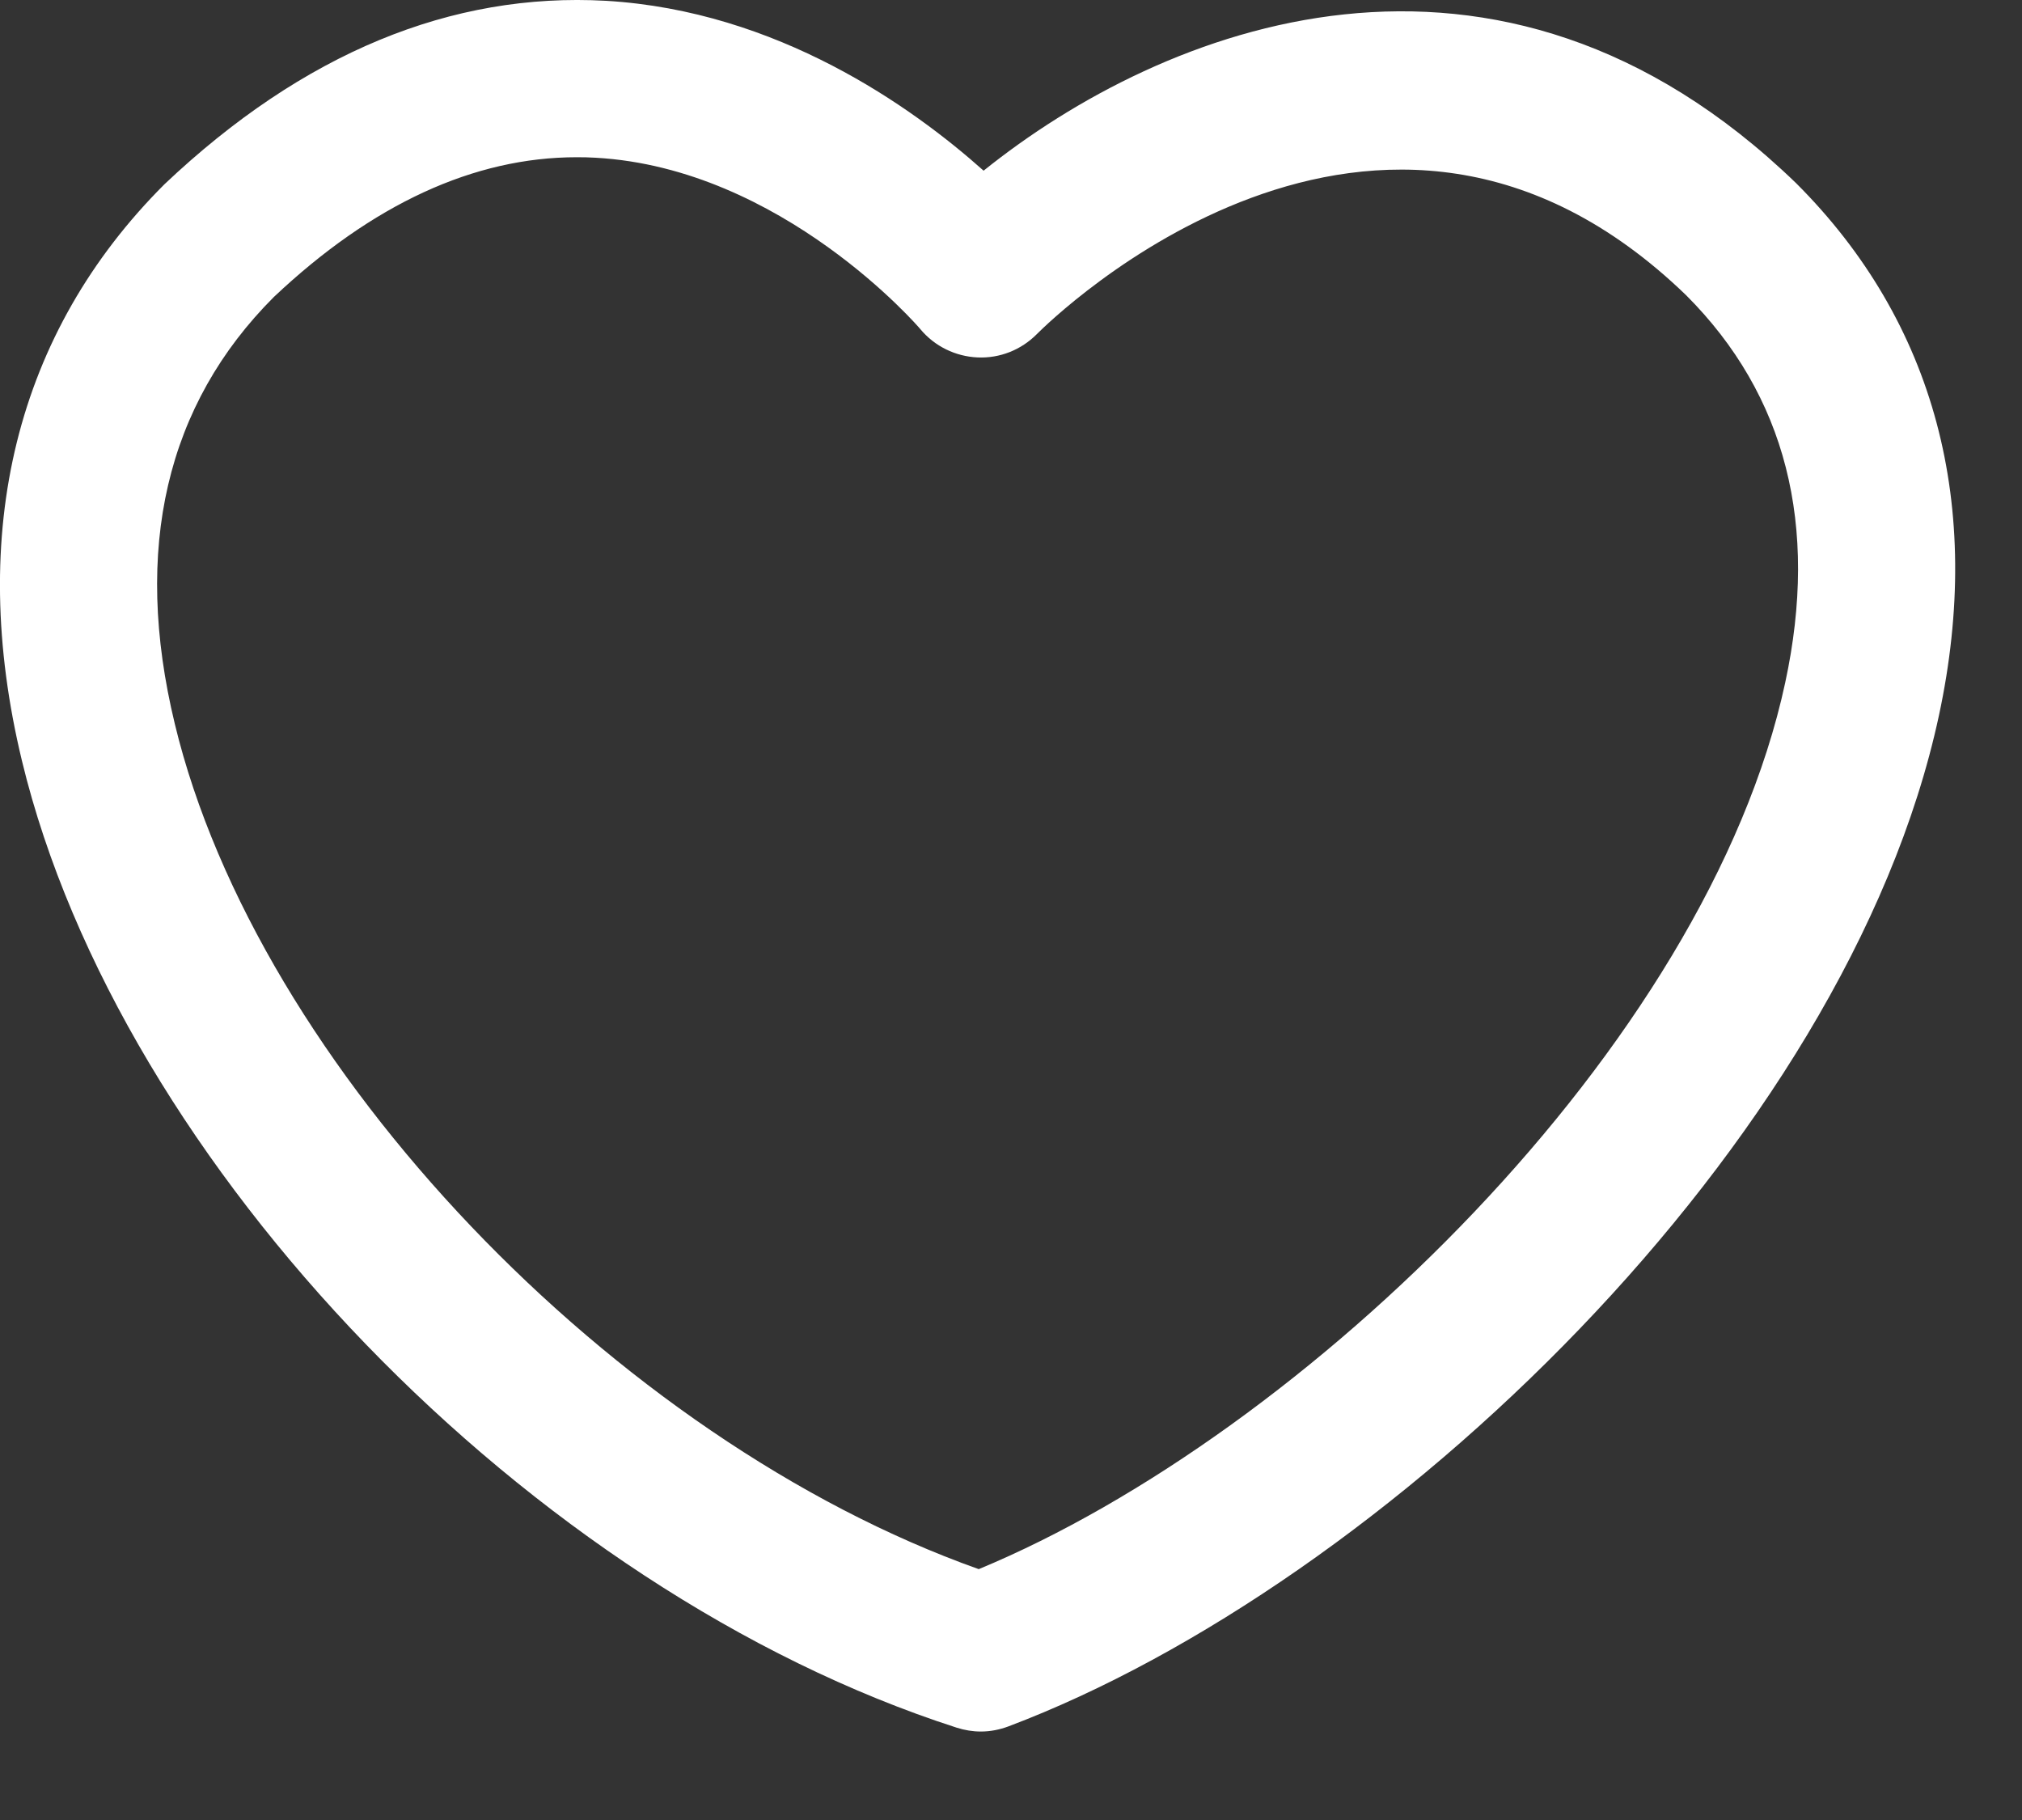 <svg xmlns="http://www.w3.org/2000/svg" width="20" height="18" viewBox="0 0 20 18">
    <rect x="0" y="0" width="20" height="18" fill="#333333" stroke="none"/>
    <g fill="none" fill-rule="evenodd">
        <g fill="#FFF">
            <g>
                <g>
                    <path d="M5.705 1.555c-1.017 0-2.023.464-2.996 1.382-1.064 1.064-1.399 2.49-.98 4.222.816 3.387 4.35 7.08 7.952 8.36 3.214-1.333 7.203-5.17 7.977-8.768.335-1.556.006-2.844-.979-3.83-3.046-2.945-6.287.246-6.424.384-.154.155-.365.24-.586.23-.219-.01-.424-.11-.565-.279-.01-.014-1.369-1.593-3.212-1.696-.063-.004-.125-.005-.187-.005m3.997 15.57c-.08 0-.16-.013-.239-.038-4.22-1.36-8.28-5.562-9.246-9.563-.546-2.263-.059-4.235 1.41-5.702C3 .523 4.467-.078 5.994.008c1.694.1 3.024 1.046 3.735 1.68 1.765-1.418 5.07-2.746 8.038.125 1.374 1.372 1.857 3.19 1.411 5.265-.914 4.245-5.496 8.597-9.203 9.996-.088.033-.18.051-.274.051" transform="translate(-150 -181) translate(12 169) translate(138 12)"/>
                </g>
            </g>
        </g>
    </g>
</svg>
